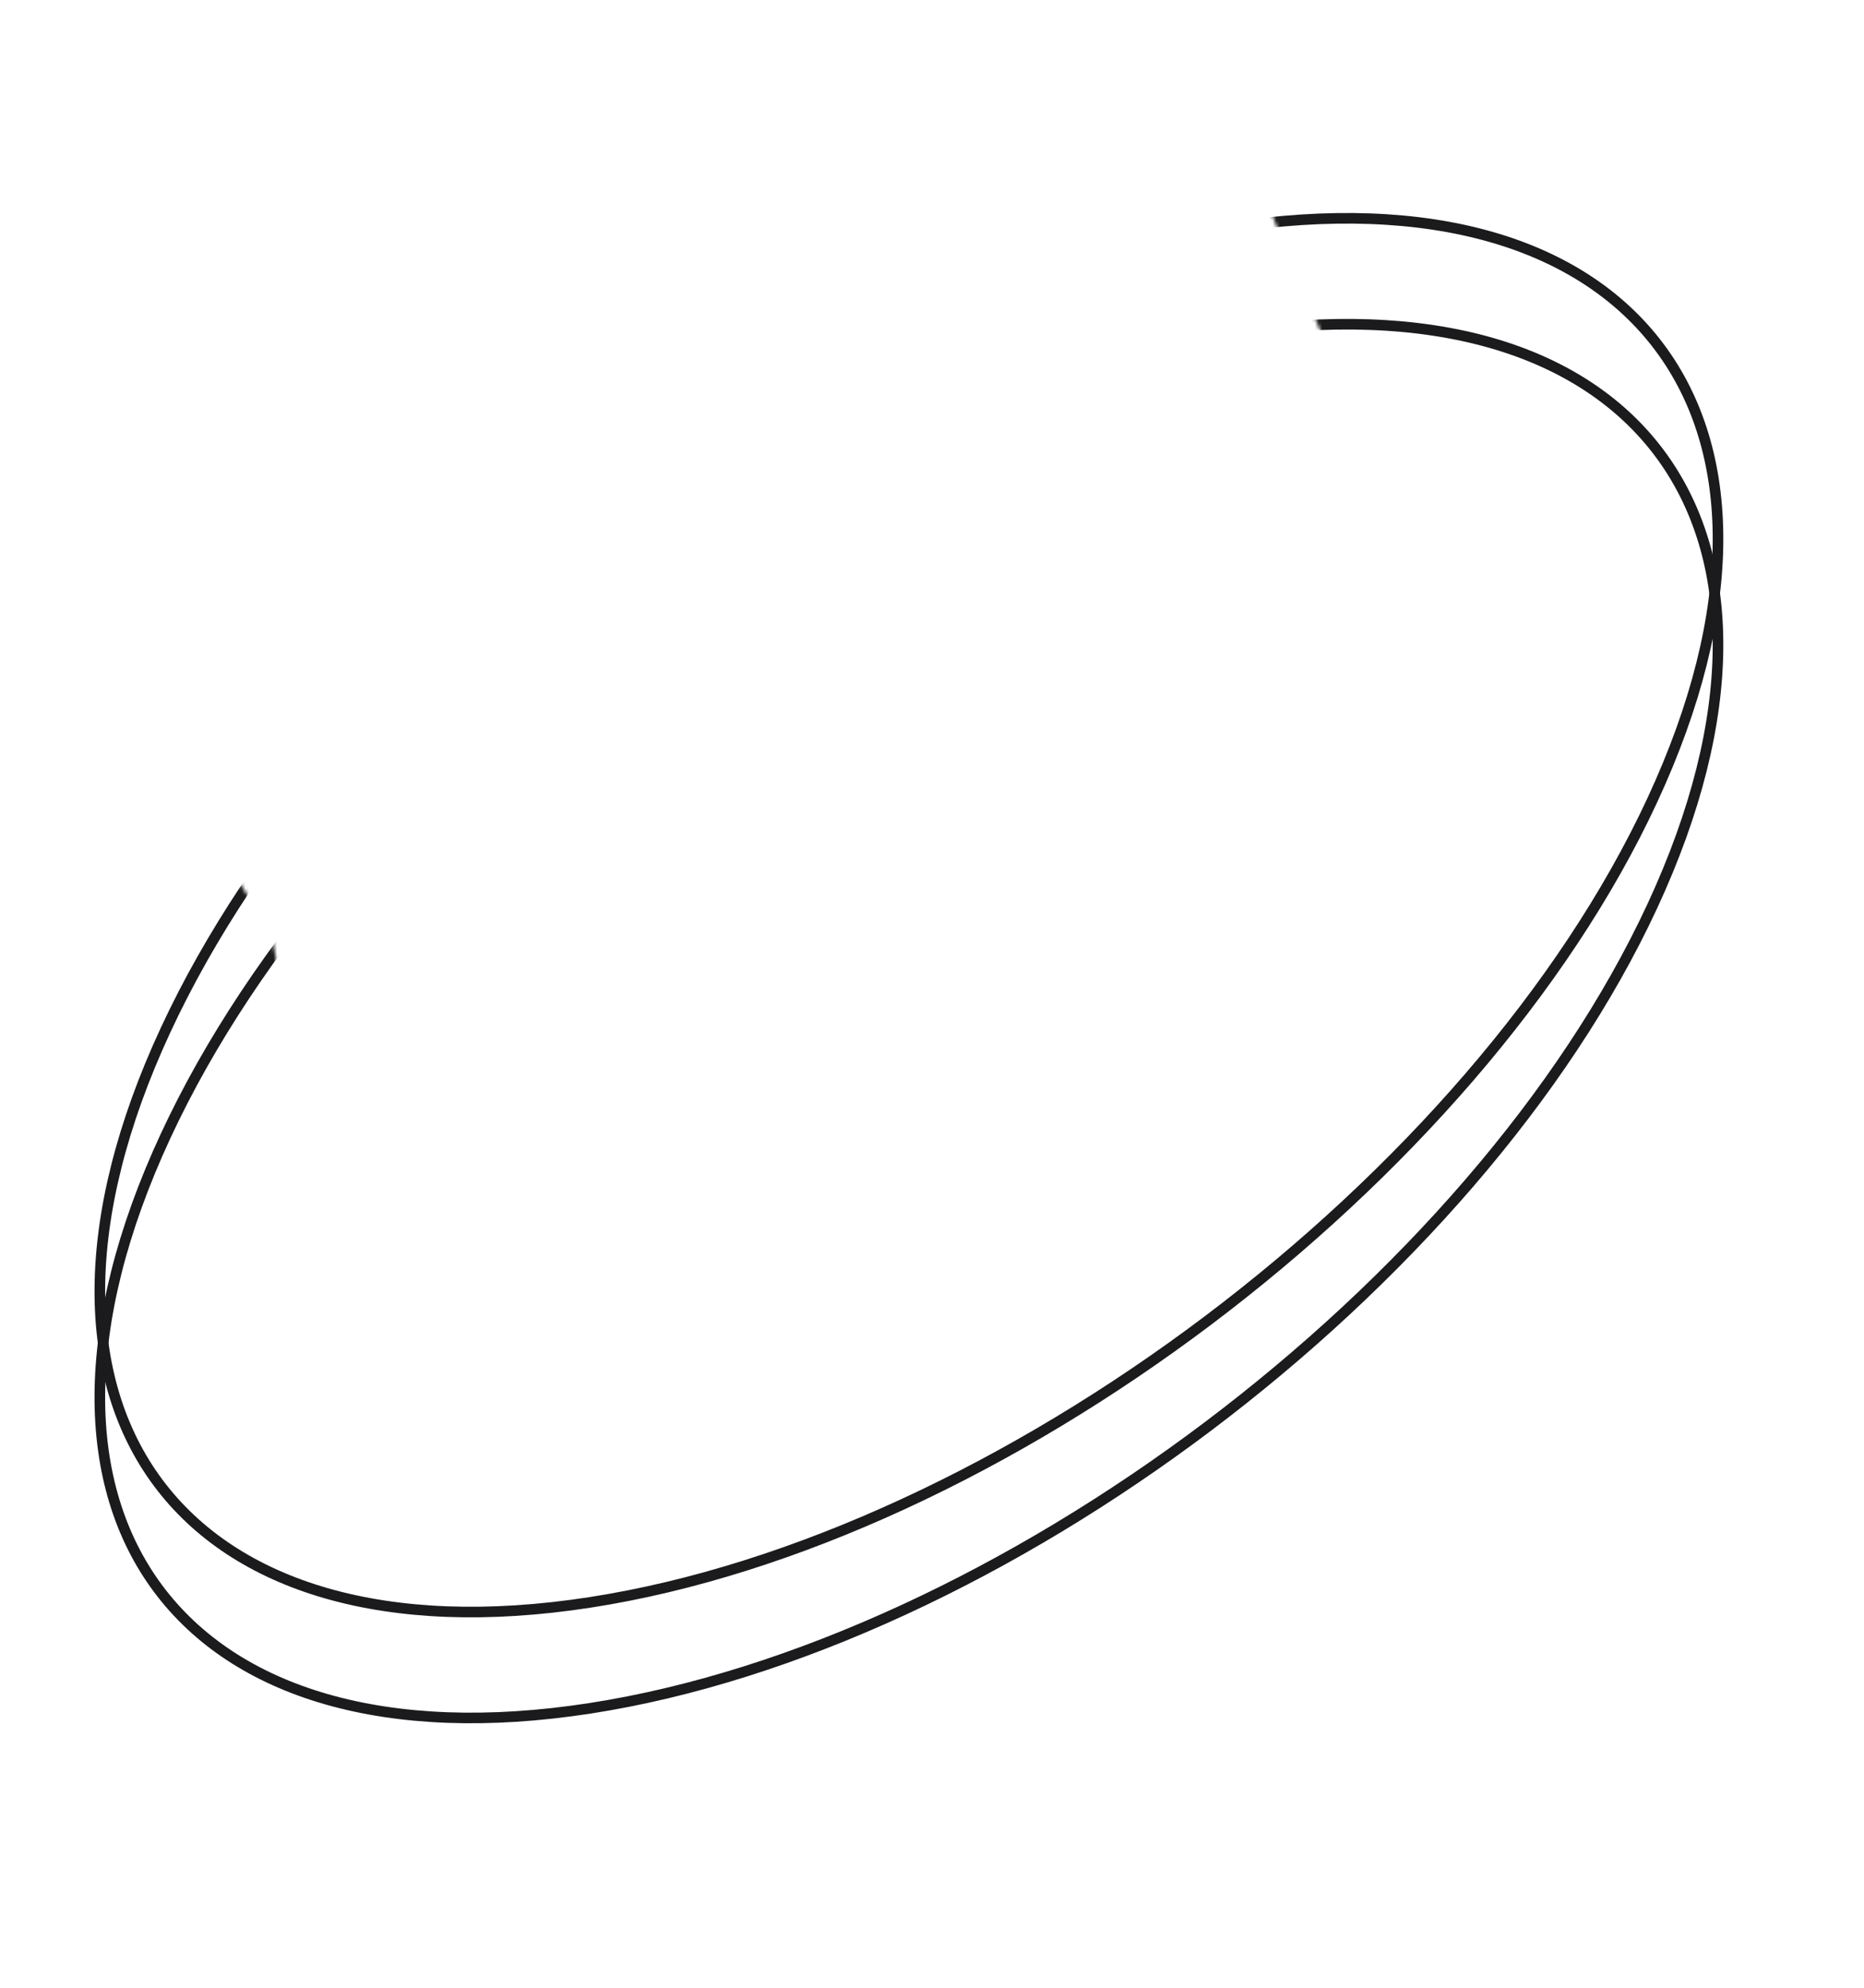 <svg width="528" height="563" viewBox="0 0 528 563" fill="none" xmlns="http://www.w3.org/2000/svg">
<mask id="mask0_1_35" style="mask-type:alpha" maskUnits="userSpaceOnUse" x="4" y="0" width="524" height="563">
<path d="M376.5 99.5C372.5 90.7 353.833 45.167 345 23.5C370.333 15.667 422.8 0 430 0C439 0 469 23.5 480 37C491 50.5 519 87.5 525.5 99.5C532 111.5 522.5 212 519 231C515.5 250 459.5 337.5 451 352C442.5 366.5 332.5 455 312 461.5C291.5 468 124 562 108.5 562.5C96.1 562.9 72 479.833 50.5 472L11 444.5C9.666 429.667 6.6 395.1 5 375.5C3 351 11 304 11 302C11 300.4 23.333 264.333 29.5 246.5L50.5 222L73.5 259L76.5 262.5L82 291.5C104 308.833 149.1 343.3 153.5 342.5C157.9 341.7 214.333 338.833 242 337.5L328 314.5L409 184.5C399.833 159.833 380.5 108.3 376.5 99.5Z" fill="#D9D9D9"/>
</mask>
<g mask="url(#mask0_1_35)">
<path d="M347.819 64.56C405.629 55.616 448.208 69.071 470.091 98.391C491.966 127.699 493.049 172.754 468.042 226.625C443.035 280.496 396.716 332.884 342.141 374.02C287.543 415.172 224.916 444.904 167.107 453.848C109.298 462.791 66.719 449.336 44.836 420.016C22.961 390.708 21.877 345.653 46.885 291.782C71.892 237.912 118.21 185.523 172.786 144.387C227.383 103.235 290.01 73.503 347.819 64.56Z" stroke="#1B1B1D" stroke-width="3"/>
<path d="M347.819 94.56C405.628 85.616 448.207 99.071 470.091 128.391C491.966 157.699 493.049 202.754 468.042 256.625C443.034 310.496 396.716 362.884 342.14 404.02C287.543 445.172 224.916 474.904 167.107 483.848C109.298 492.791 66.719 479.336 44.835 450.016C22.96 420.708 21.877 375.653 46.884 321.782C71.891 267.912 118.21 215.523 172.785 174.387C227.383 133.235 290.01 103.503 347.819 94.56Z" stroke="#1B1B1D" stroke-width="3"/>
</g>
</svg>
